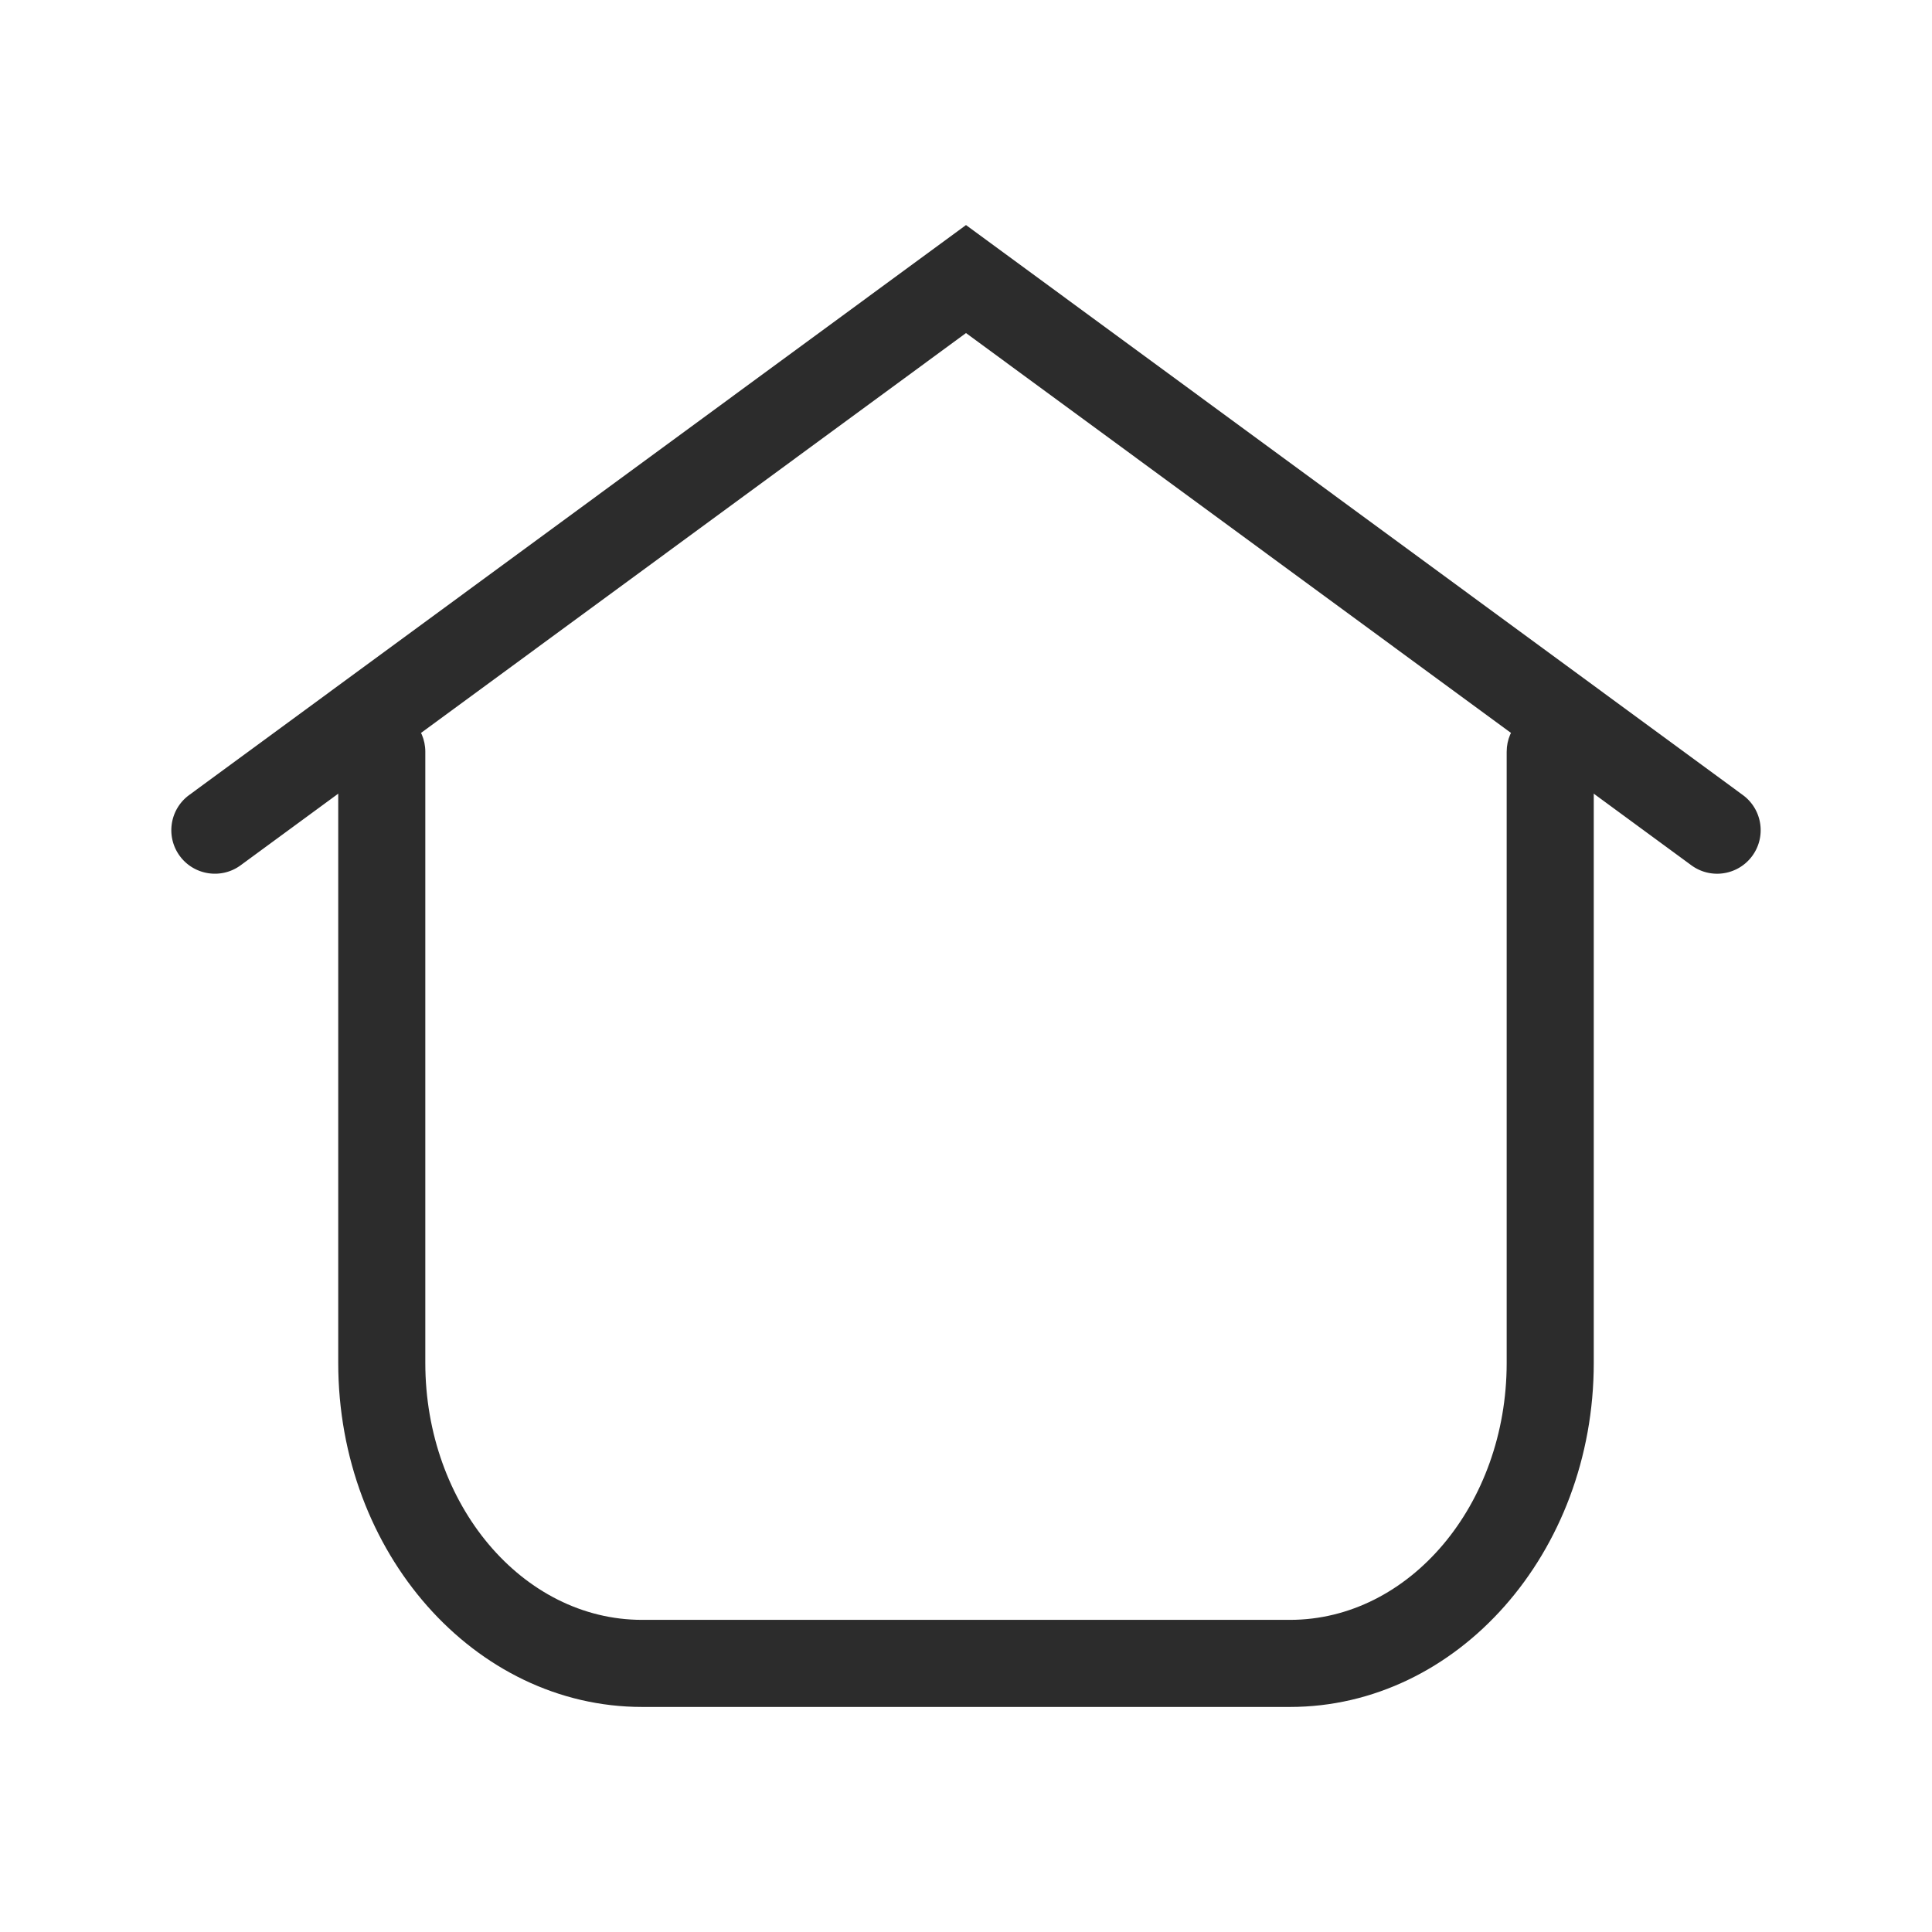<?xml version="1.0" standalone="no"?><!DOCTYPE svg PUBLIC "-//W3C//DTD SVG 1.1//EN" "http://www.w3.org/Graphics/SVG/1.1/DTD/svg11.dtd"><svg t="1627557223059" class="icon" viewBox="0 0 1024 1024" version="1.1" xmlns="http://www.w3.org/2000/svg" p-id="1110" xmlns:xlink="http://www.w3.org/1999/xlink" width="200" height="200"><defs><style type="text/css">@font-face { font-family: feedback-iconfont; src: url("//at.alicdn.com/t/font_1031158_1uhr8ri0pk5.eot?#iefix") format("embedded-opentype"), url("//at.alicdn.com/t/font_1031158_1uhr8ri0pk5.woff2") format("woff2"), url("//at.alicdn.com/t/font_1031158_1uhr8ri0pk5.woff") format("woff"), url("//at.alicdn.com/t/font_1031158_1uhr8ri0pk5.ttf") format("truetype"), url("//at.alicdn.com/t/font_1031158_1uhr8ri0pk5.svg#iconfont") format("svg"); }
</style></defs><path d="M910.092 463.092a23.008 23.008 0 0 1-13.636-4.474L512 176.53 127.543 458.618c-10.289 7.55-24.747 5.285-32.263-4.947-7.539-10.277-5.319-24.724 4.947-32.263L512 119.283l411.773 302.125c10.266 7.539 12.486 21.986 4.947 32.263-4.519 6.153-11.528 9.421-18.628 9.421z" fill="#2c2c2c" p-id="1111"></path><path d="M683.685 904.717h-343.37c-88.801 0-161.047-81.791-161.047-182.334V398.419c0-12.745 10.334-23.079 23.079-23.079 12.745 0 23.079 10.334 23.079 23.079v323.964c0 75.097 51.534 136.176 114.888 136.176h343.369c63.355 0 114.888-61.078 114.888-136.176V398.419c0-12.745 10.334-23.079 23.079-23.079s23.079 10.334 23.079 23.079v323.964c0.002 100.543-72.244 182.334-161.044 182.334z" fill="#2c2c2c" p-id="1112"></path></svg>